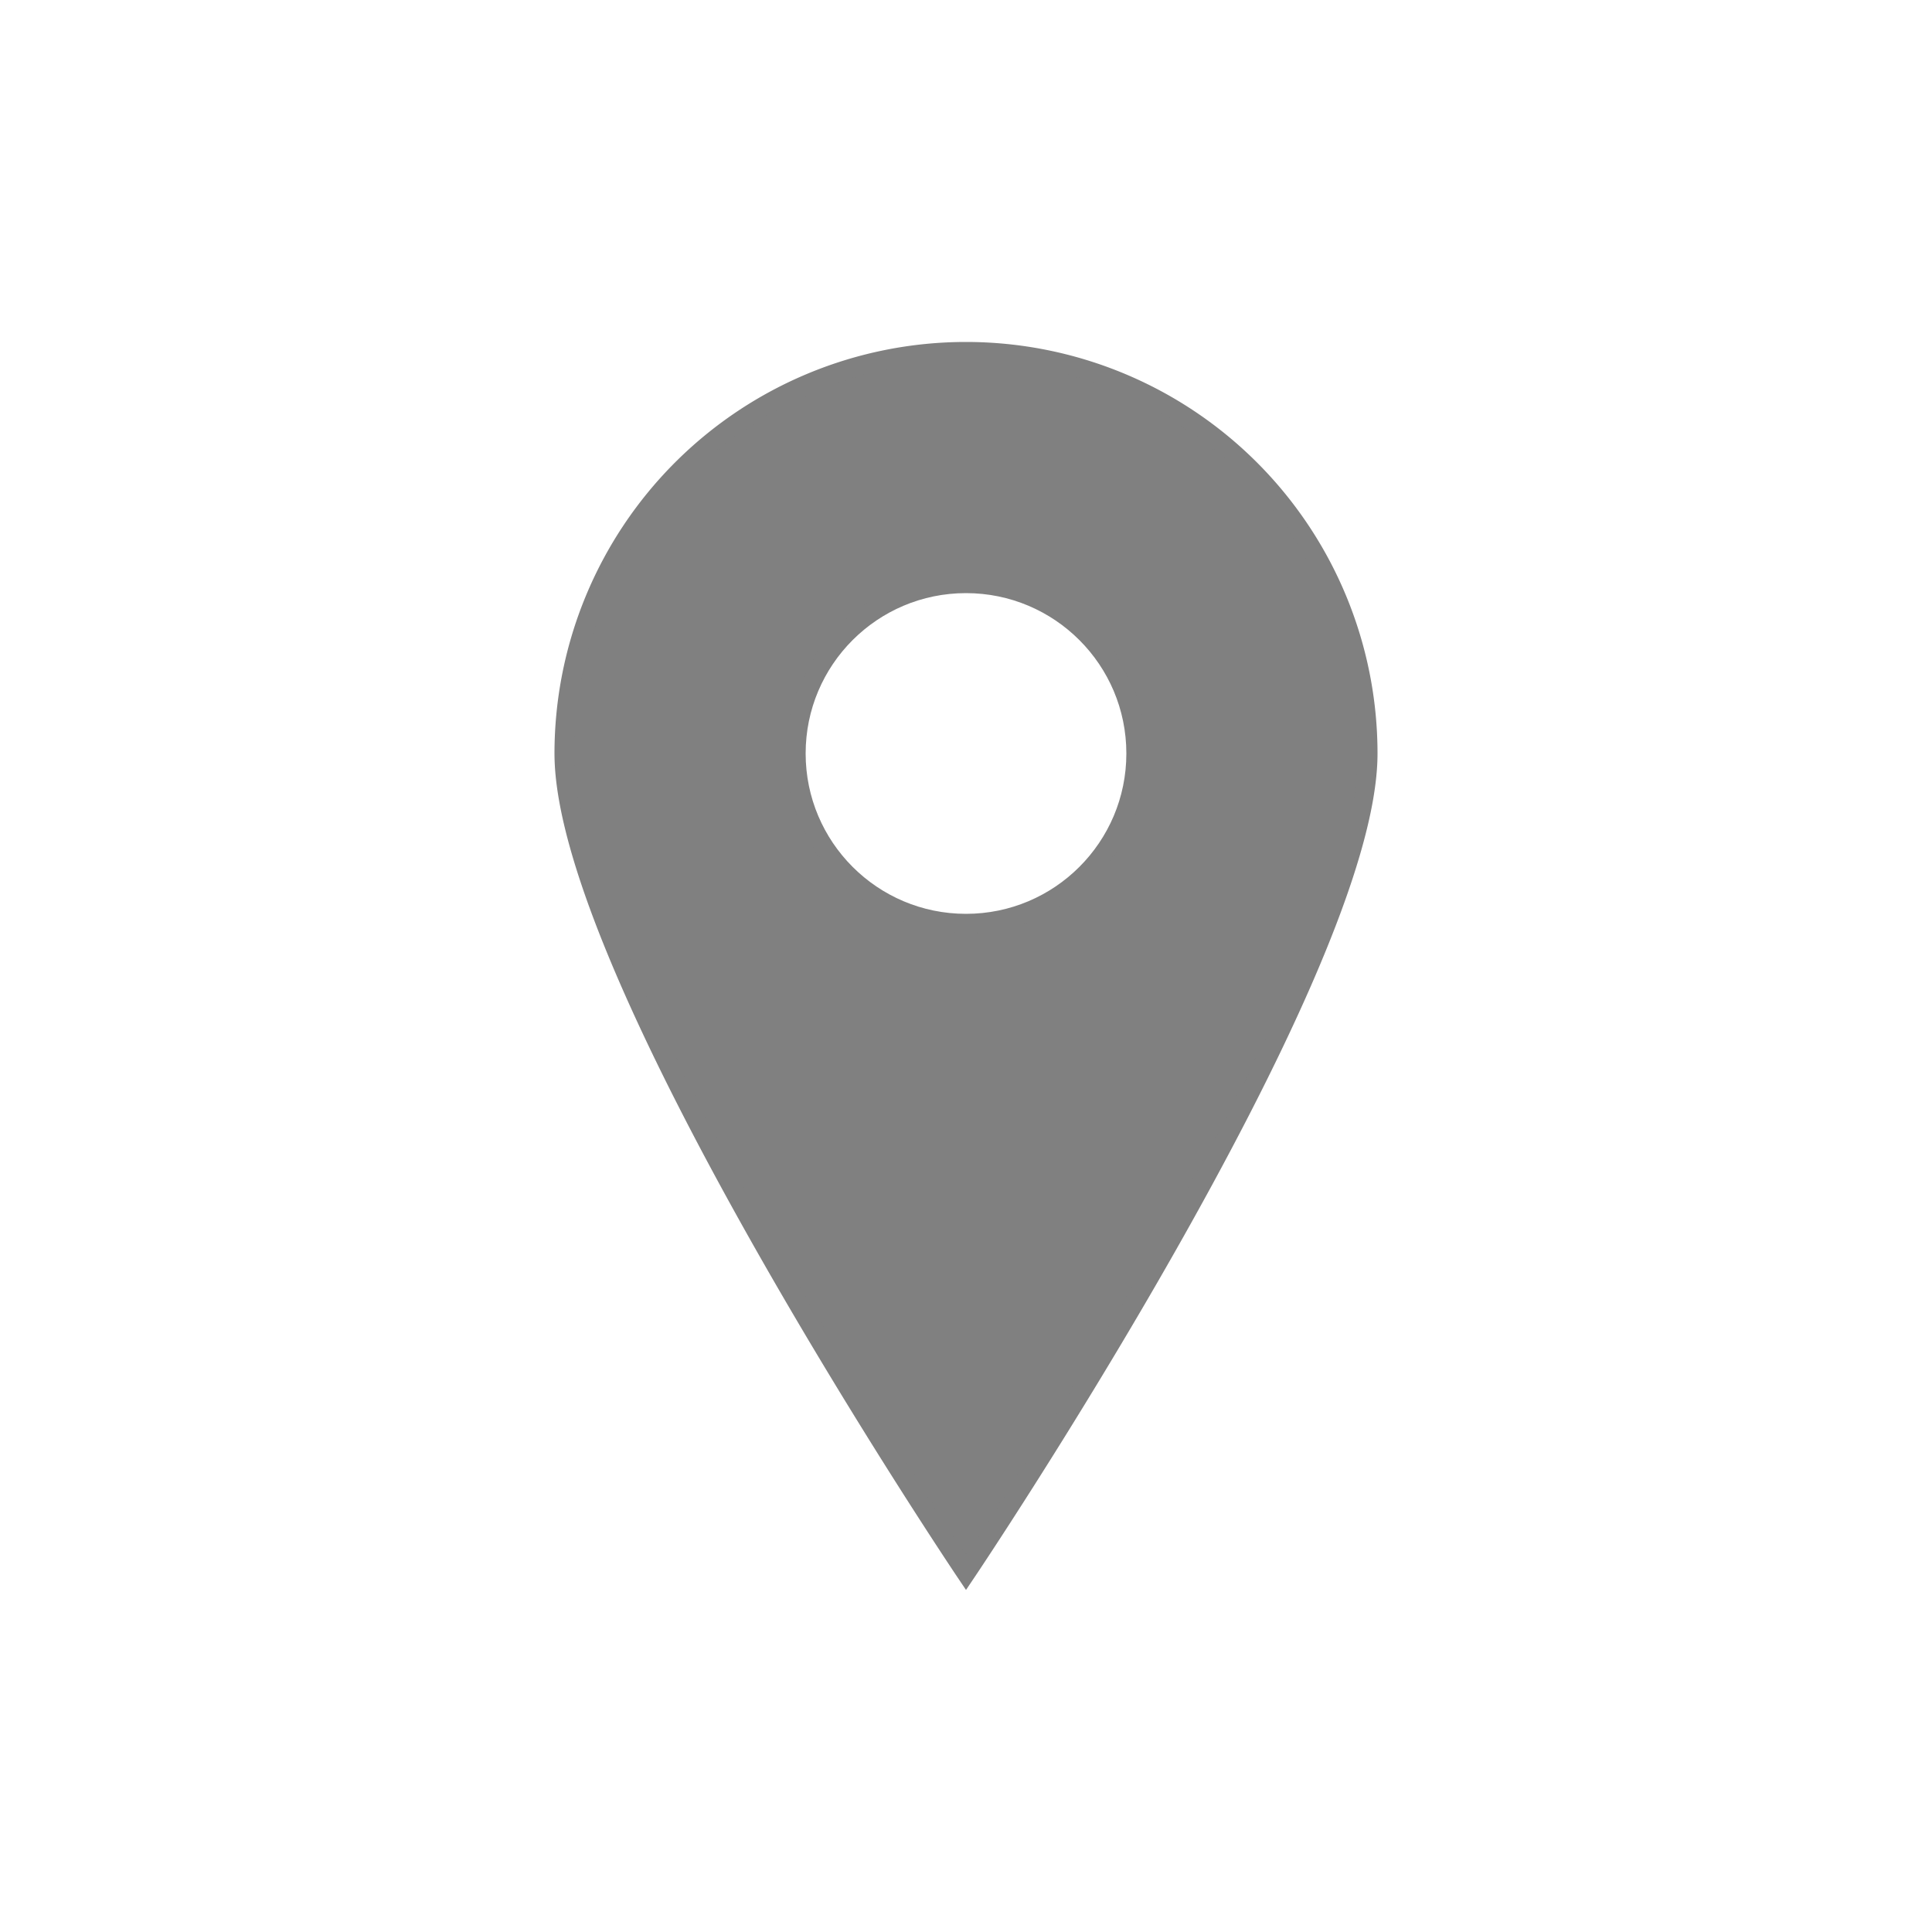 <svg id="Layer_1" data-name="Layer 1" xmlns="http://www.w3.org/2000/svg" viewBox="0 0 100 100"><defs><style>.cls-1{fill:gray;}.cls-2{fill:none;stroke:gray;stroke-miterlimit:10;}</style></defs><title>Point</title><path class="cls-1" d="M50,18.2A20.8,20.8,0,0,1,70.8,39C70.8,50.49,50,81.4,50,81.4S29.2,50.49,29.2,39A20.8,20.8,0,0,1,50,18.2ZM58.8,39A8.8,8.8,0,1,0,50,47.8,8.8,8.8,0,0,0,58.8,39Z"/><path class="cls-2" d="M70.8,39C70.8,50.49,50,81.4,50,81.4S29.2,50.49,29.2,39a20.8,20.8,0,1,1,41.6,0Z"/><circle class="cls-2" cx="50" cy="39" r="8.8"/></svg>